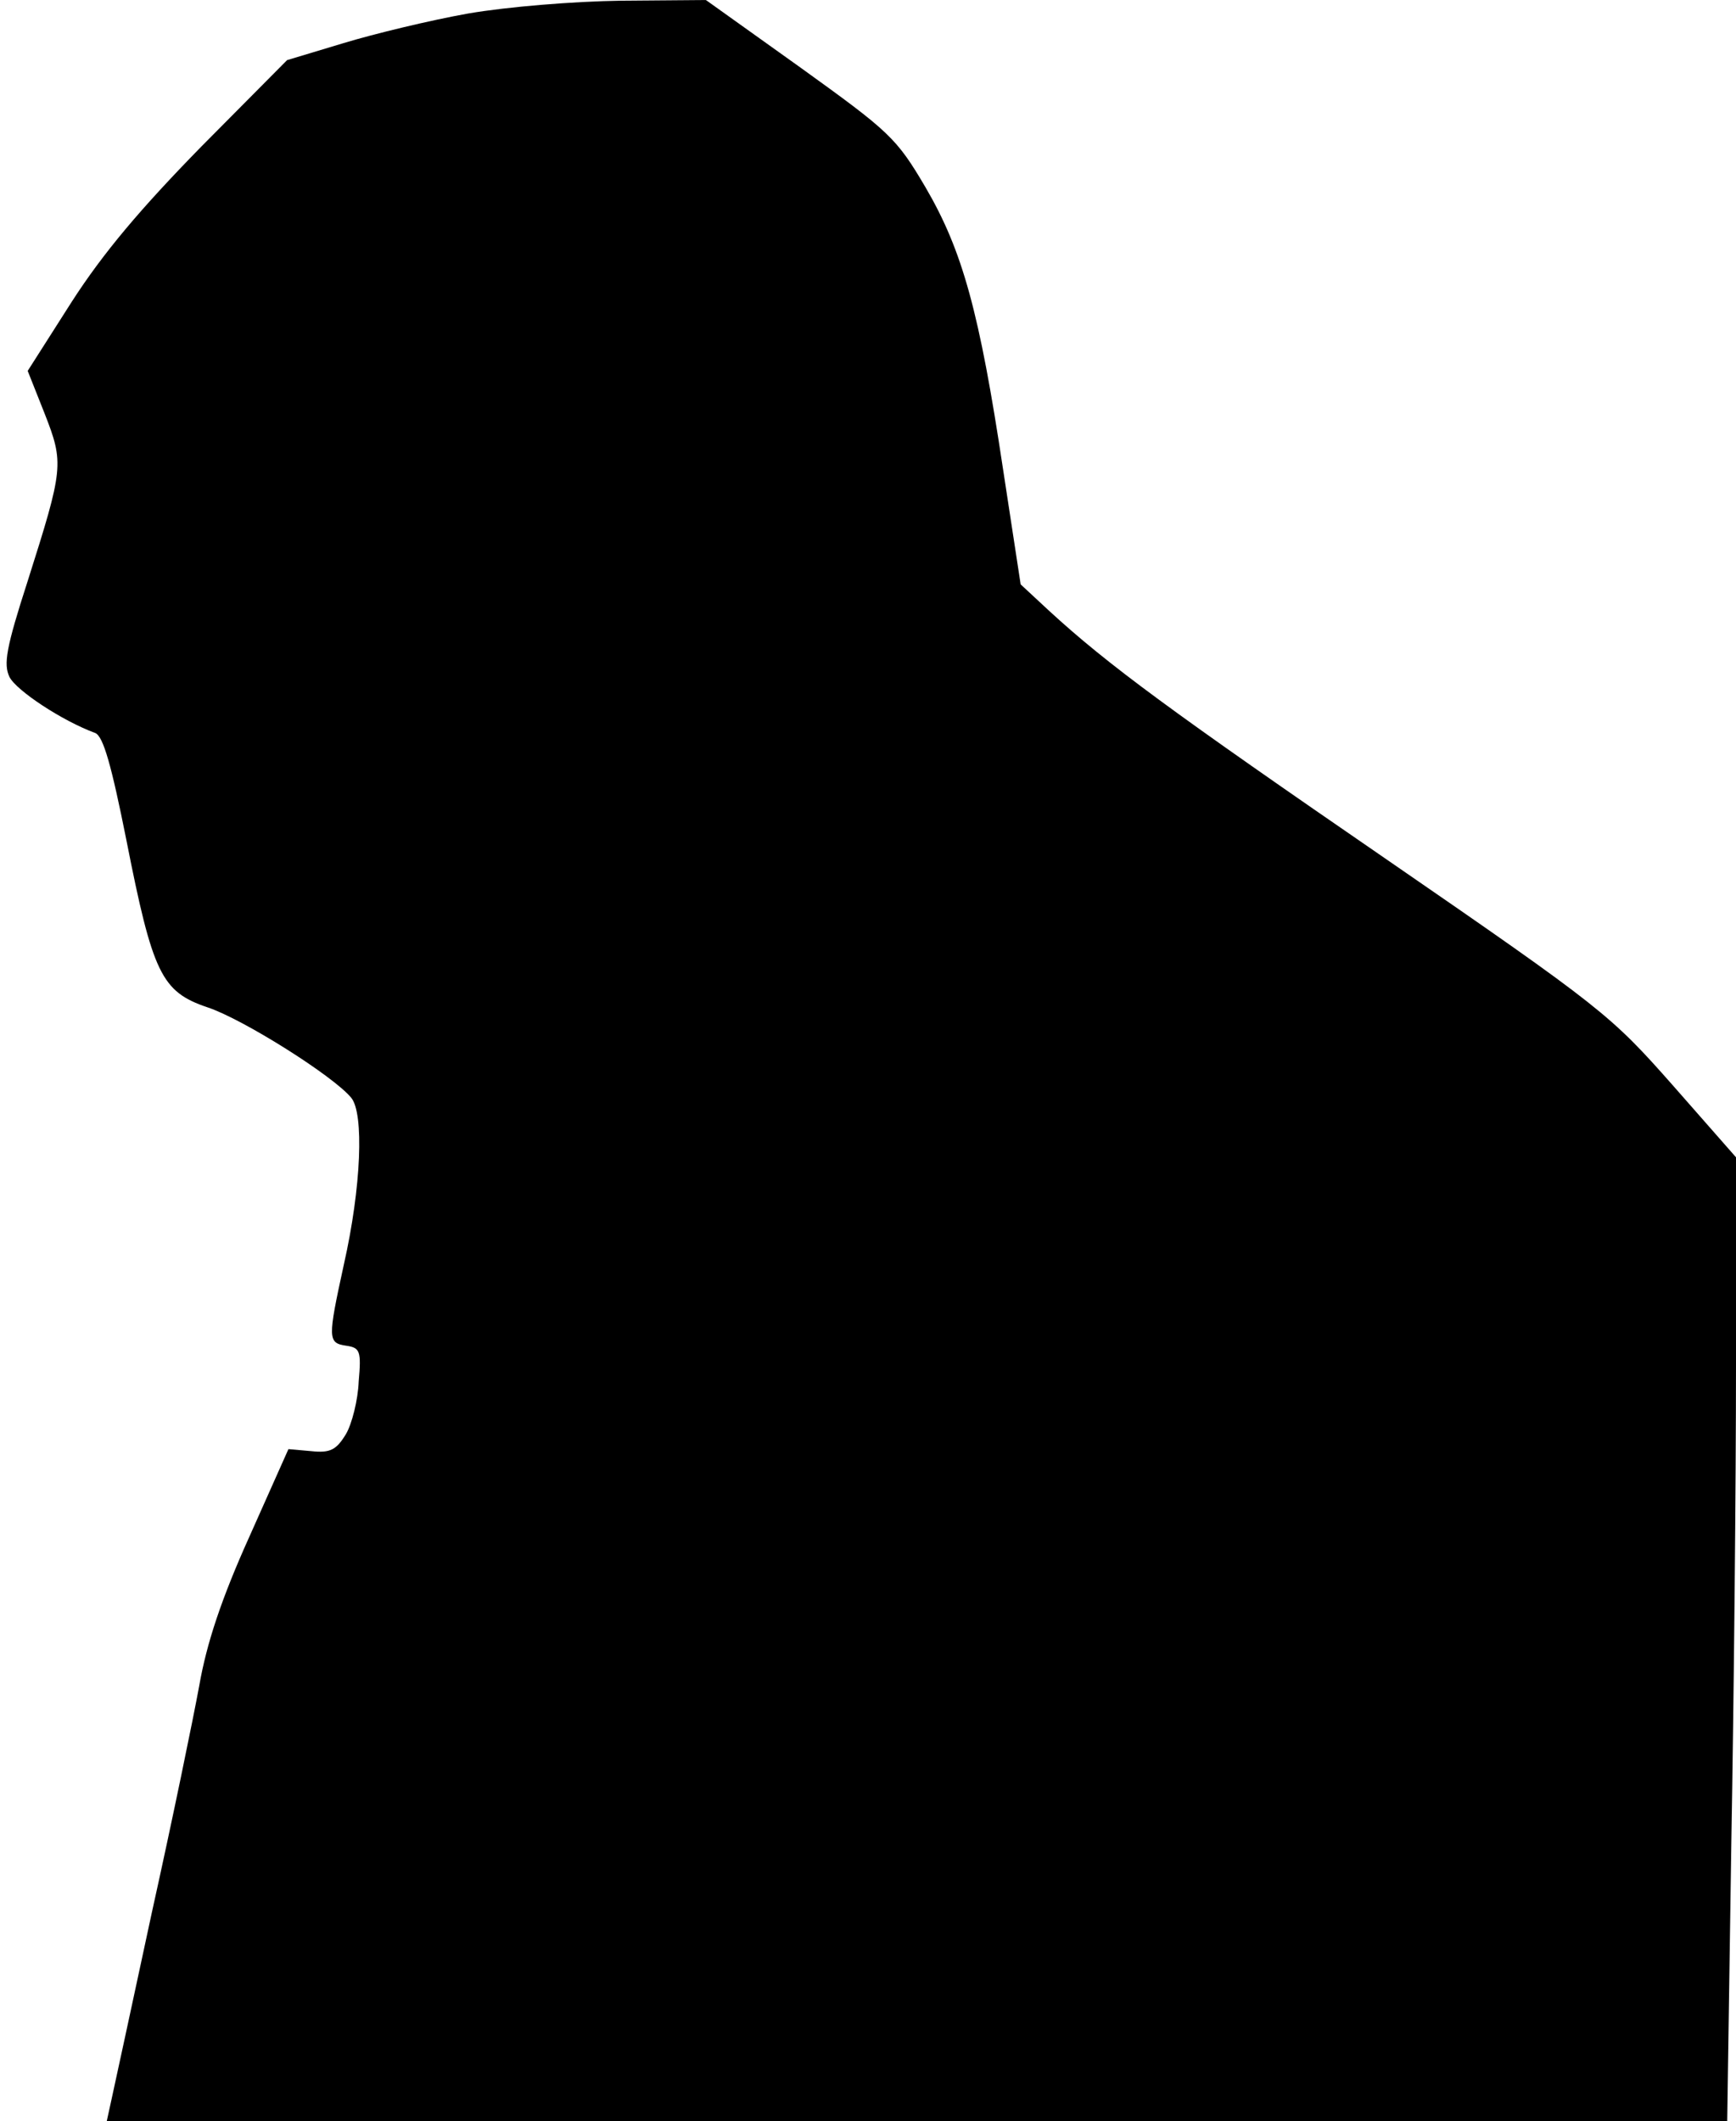 <?xml version="1.0" standalone="no"?>
<!DOCTYPE svg PUBLIC "-//W3C//DTD SVG 20010904//EN"
 "http://www.w3.org/TR/2001/REC-SVG-20010904/DTD/svg10.dtd">
<svg version="1.0" xmlns="http://www.w3.org/2000/svg"
 width="257pt" height="314pt" viewBox="0 0 257 314"
 preserveAspectRatio="xMidYMid meet">
<g transform="translate(0,314) scale(0.1,-0.1)"
fill="#000000" stroke="none">
<path fill="#000000" stroke="none" d="M693 3120 c-56 -10 -139 -30 -185 -44
l-83 -25 -127 -128 c-90 -92 -145 -157 -192 -230 l-65 -102 25 -63 c29 -74 28
-81 -25 -248 -32 -99 -36 -123 -27 -142 10 -20 78 -65 127 -83 12 -5 24 -48
46 -158 39 -198 52 -225 120 -248 52 -17 187 -102 213 -134 19 -23 15 -132
-11 -247 -24 -110 -24 -116 4 -120 20 -3 22 -8 18 -53 -1 -27 -10 -63 -19 -78
-14 -23 -23 -28 -51 -25 l-34 3 -58 -130 c-41 -91 -63 -157 -74 -220 -9 -49
-40 -200 -70 -335 -29 -135 -56 -260 -60 -278 l-7 -32 1200 0 1199 0 6 407 c4
223 7 544 7 713 l0 307 -94 107 c-91 103 -104 114 -422 333 -320 220 -414 289
-501 369 l-42 39 -26 170 c-35 233 -60 324 -115 418 -43 73 -53 82 -185 177
l-140 100 -125 -1 c-71 -1 -169 -9 -227 -19z"/>
</g>
</svg>
